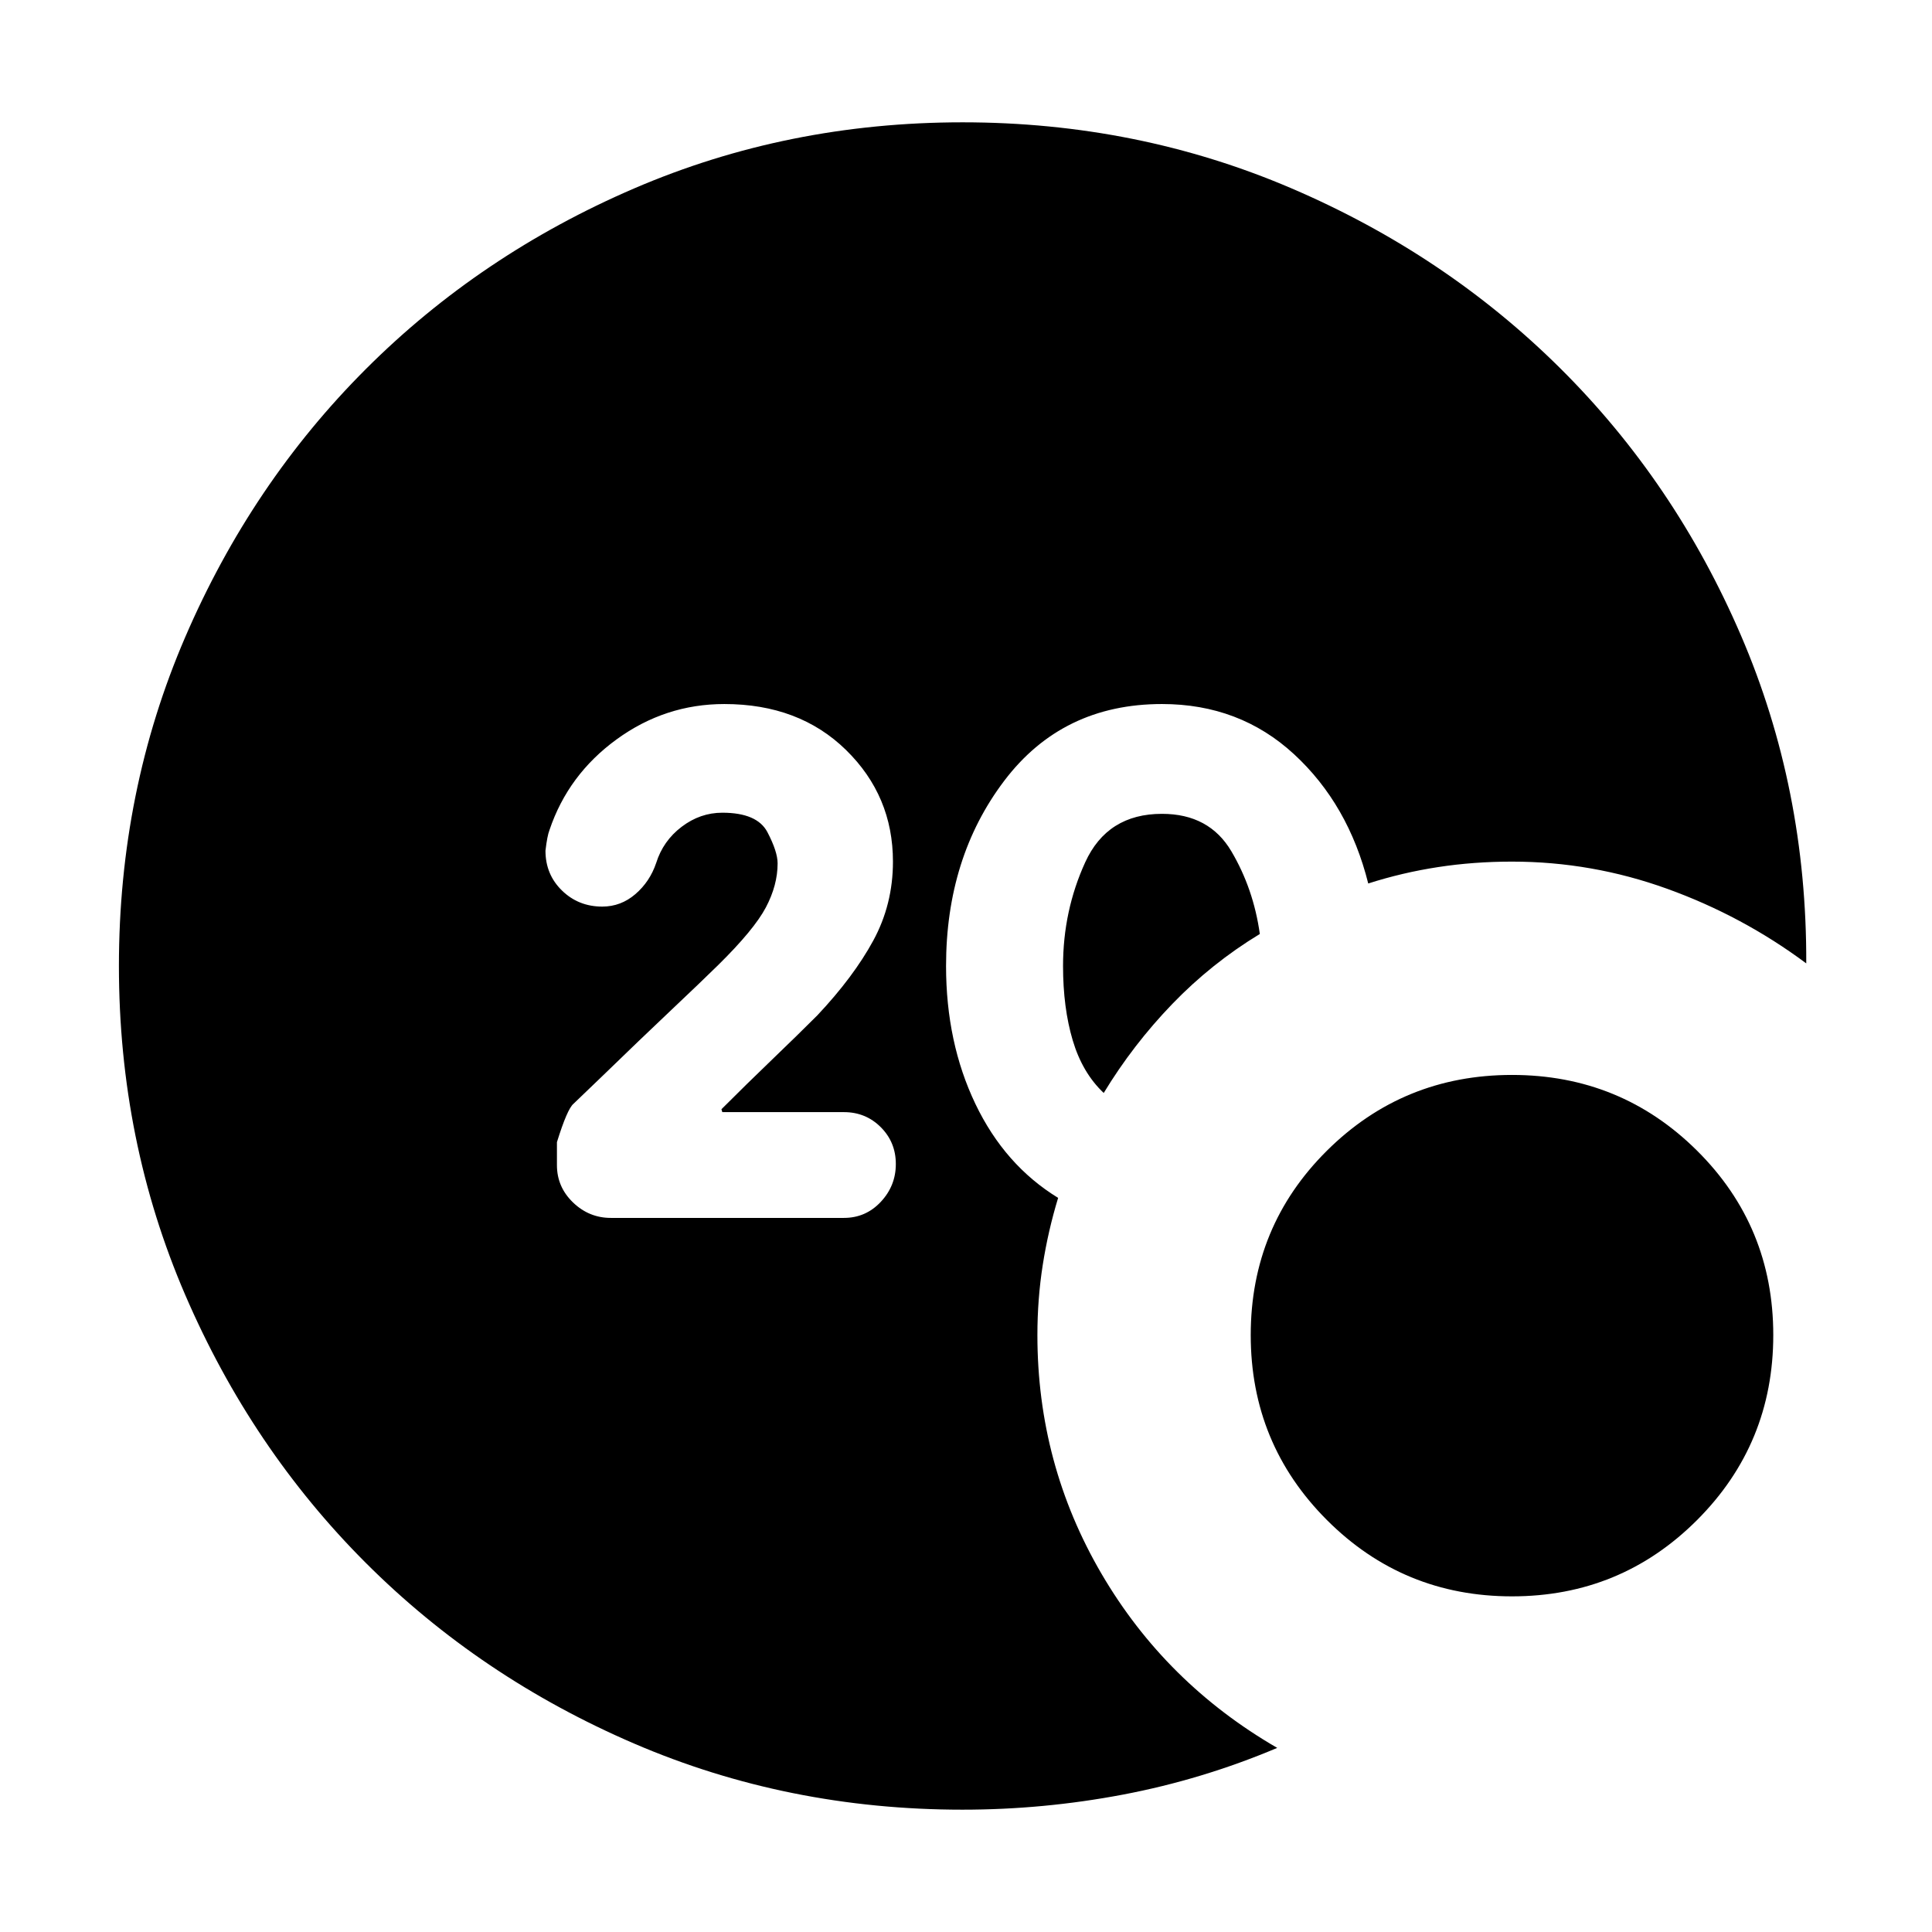 <svg xmlns="http://www.w3.org/2000/svg" height="24" viewBox="0 -960 960 960" width="24"><path d="M478.3-60.78q-86.95 0-163.34-32.91-76.4-32.92-133.22-89.74Q124.91-240.26 92-316.65T59.09-480q0-86.96 32.91-163.35t89.74-133.22q56.82-56.82 133.22-89.74 76.39-32.91 163.34-32.91 86.83 0 163.37 32.78 76.55 32.79 133.59 89.42 57.04 56.63 89.81 132.76 32.76 76.13 32.45 162.96-31.69-23.57-69.11-37.07-37.41-13.5-77.11-13.5-19 0-36.71 2.72-17.72 2.71-34.72 8.15-9.83-39.3-36.87-64.24-27.04-24.93-65.61-24.93-49.52 0-78.41 38.17-28.89 38.17-28.89 92 0 38 14.56 68.48 14.57 30.48 41.13 46.74-5 16.43-7.65 33.37-2.65 16.93-2.65 34.8 0 64.09 31.82 118.55 31.83 54.45 87.35 86.58-37.13 15.7-76.61 23.2-39.47 7.5-79.74 7.5Zm70.13-356.13q-10.6-10-15.41-26.18-4.8-16.17-4.8-36.91 0-27.39 11-51.5t38.17-24.11q23.48 0 34.48 18.63 11 18.63 14.13 41.07-24 14.56-43.5 34.78t-34.07 44.22ZM751.3-166.78q-54.04 0-91.93-37.89-37.89-37.9-37.89-91.94t37.89-91.65q37.89-37.61 91.93-37.61 54.05 0 91.94 37.61t37.89 91.65q0 54.04-37.89 91.94-37.89 37.89-91.94 37.89ZM419.35-354.83q10.82 0 18.3-7.97 7.48-7.98 7.48-18.81 0-10.82-7.48-18.3t-18.3-7.48h-60.44l-.43-1.44q12.65-12.65 25.3-24.8t22.35-21.85q18-19.13 27.78-37.13 9.79-18 9.79-39.26 0-32.65-23.33-55.48-23.33-22.82-60.46-22.82-29.39 0-53.5 17.54t-33.37 45.06q-1.13 2.83-2 10.27 0 11.82 8.2 19.8 8.19 7.98 20.02 7.98 9.26 0 16.46-6.2 7.19-6.19 10.32-15.45 3.44-11 12.66-18 9.21-7 20.21-7 17.35 0 22.42 9.67 5.06 9.67 5.06 15.5 0 10.83-5.83 21.87-5.82 11.04-23.65 28.61-8.13 8-23.5 22.52t-34.24 32.83L285-411.57q-3.13 2.57-8.26 19.09v11.44q0 10.82 7.98 18.52 7.98 7.69 18.8 7.69h115.83Z"/></svg>